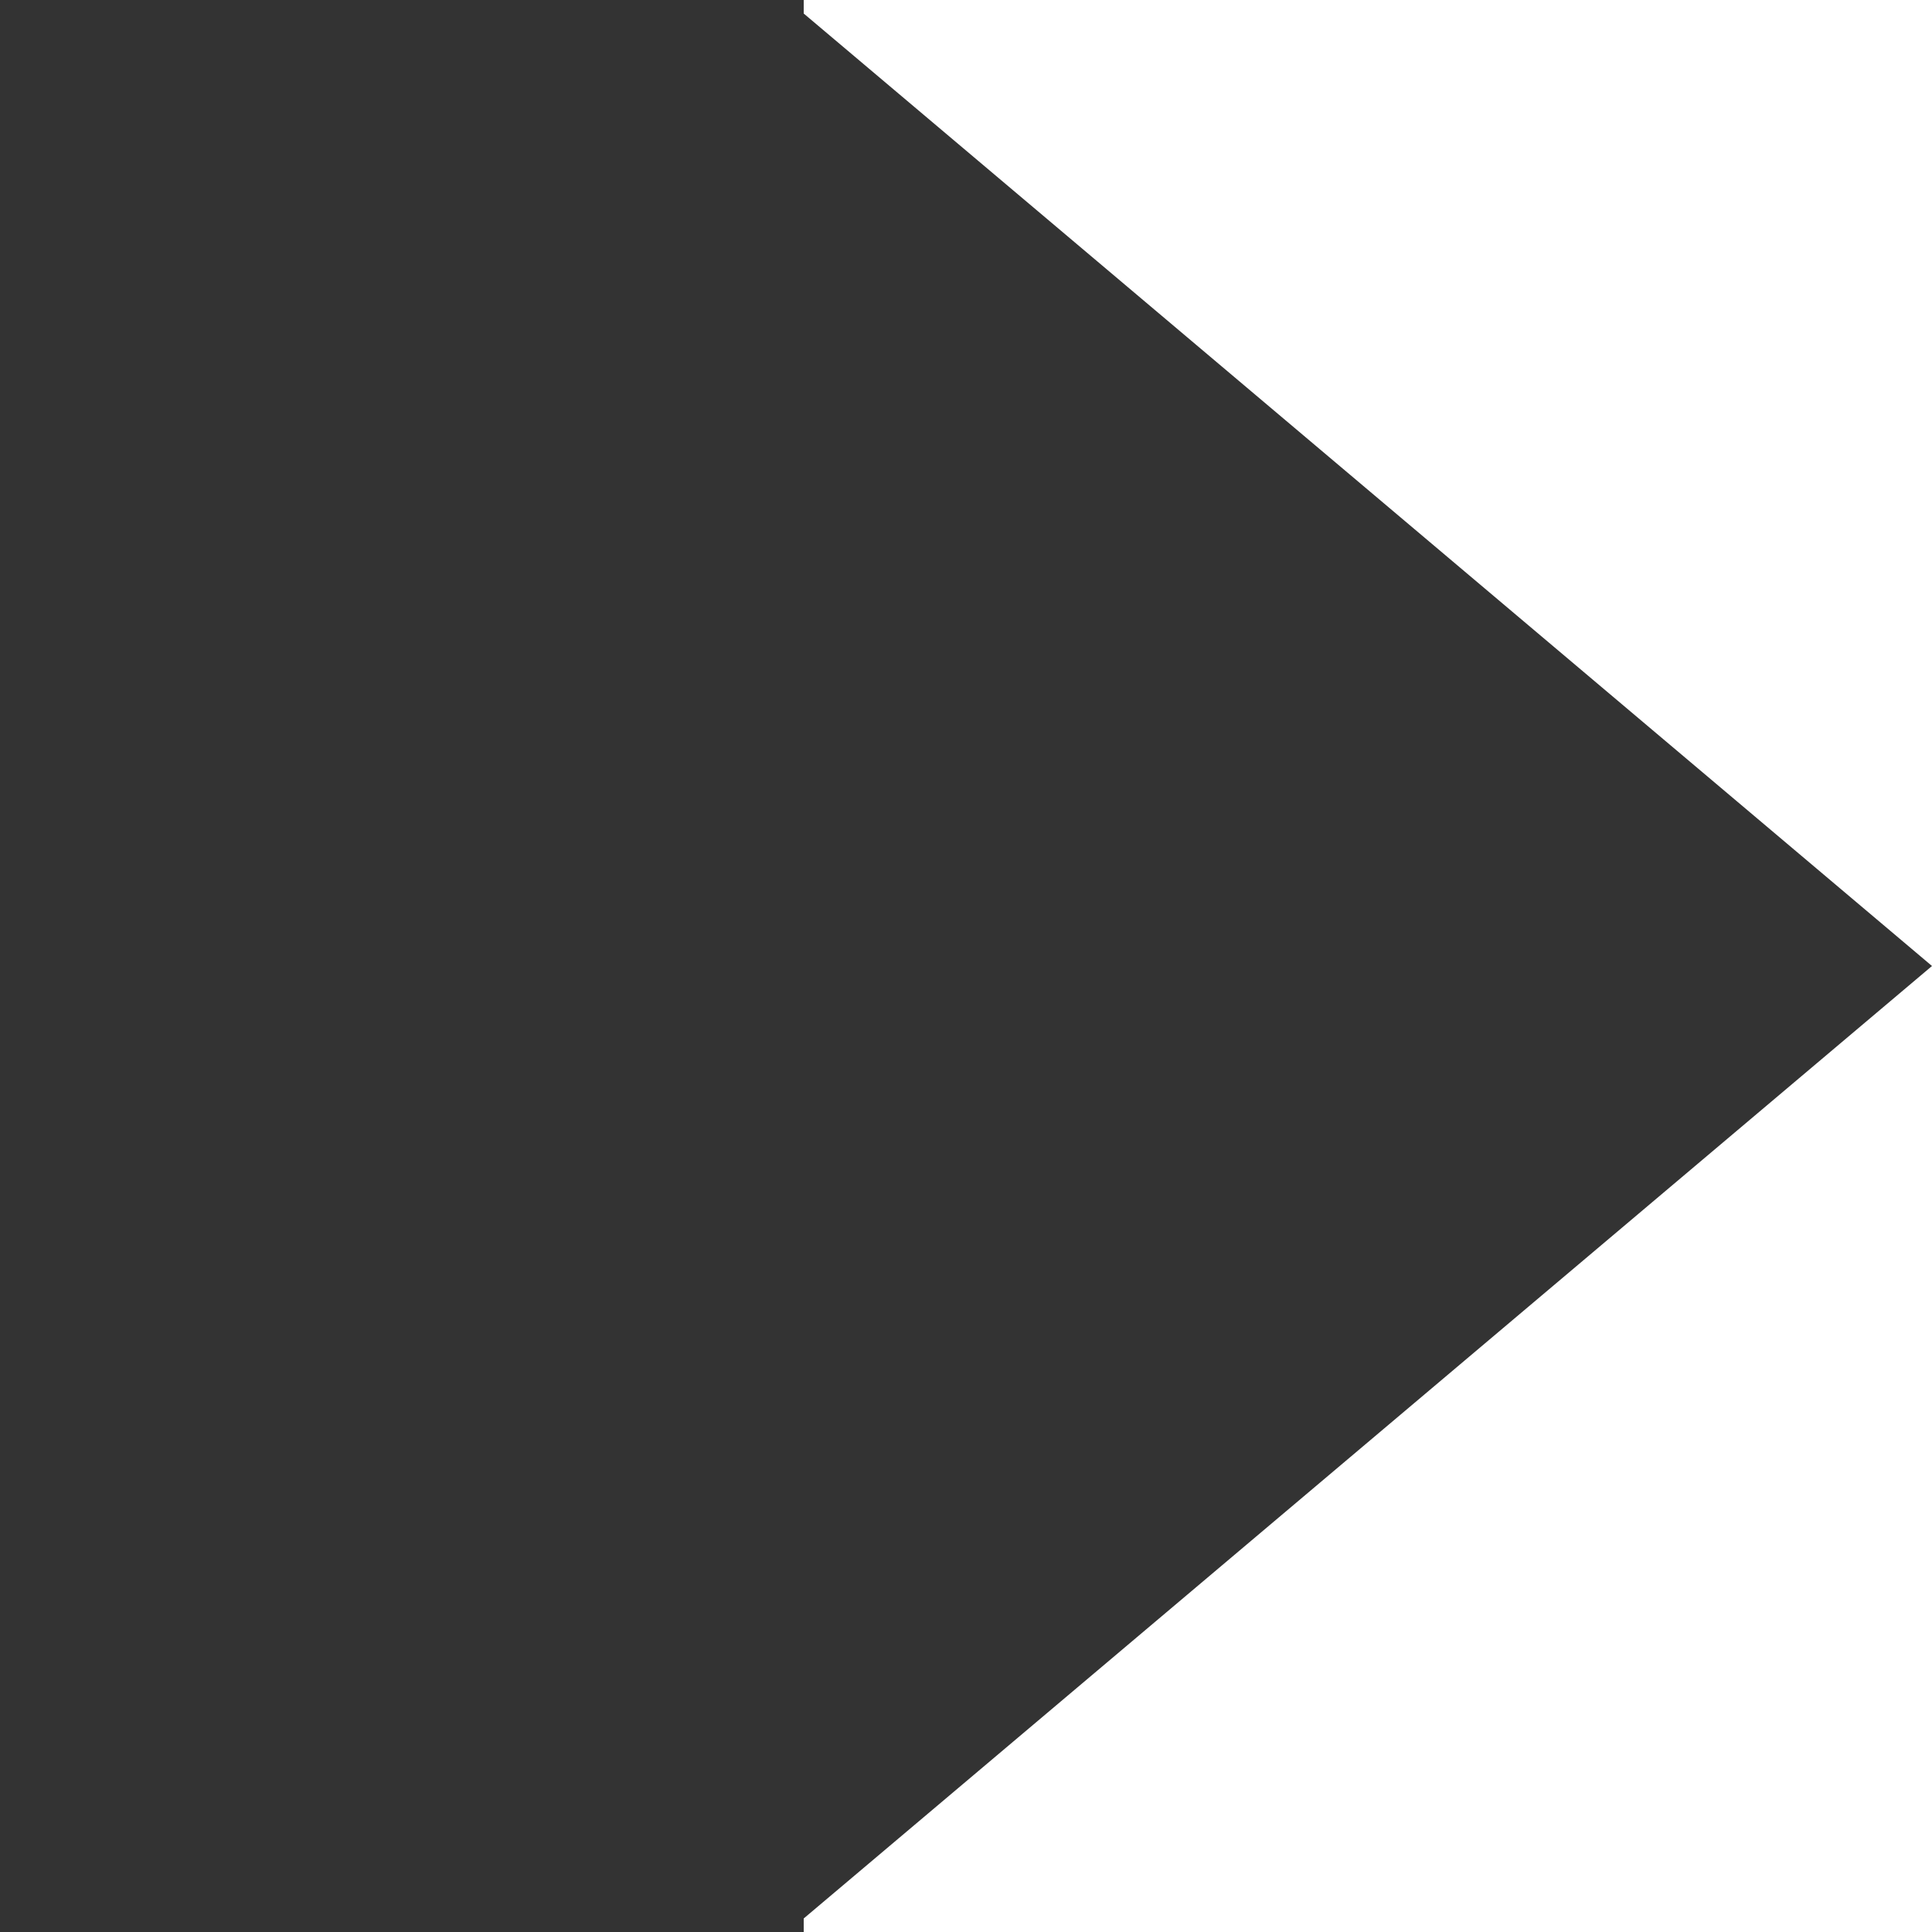 <?xml version="1.0" encoding="utf-8"?>
<!-- Generator: Adobe Illustrator 24.3.0, SVG Export Plug-In . SVG Version: 6.00 Build 0)  -->
<svg version="1.1" id="Layer_1" xmlns="http://www.w3.org/2000/svg" xmlns:xlink="http://www.w3.org/1999/xlink" x="0px" y="0px"
	 viewBox="0 0 500 500" style="enable-background:new 0 0 500 500;" xml:space="preserve">
<rect x="0" y="0" width="500" height="500" fill="#333333" stroke="none"/>
<style type="text/css">
	.st0{fill:#FFFFFF;}
</style>
<g>
	<path class="st0" d="M208,3.5C208,3.5,208,3.5,208,3.5L500,250V0H208"/>
	<path class="st0" d="M208,500h292V250L208,496.5"/>
	<path class="st0" d="M0,249.7c0-0.1,0-0.2,0-0.3v0.6C0,249.9,0,249.8,0,249.7"/>
</g>
</svg>
